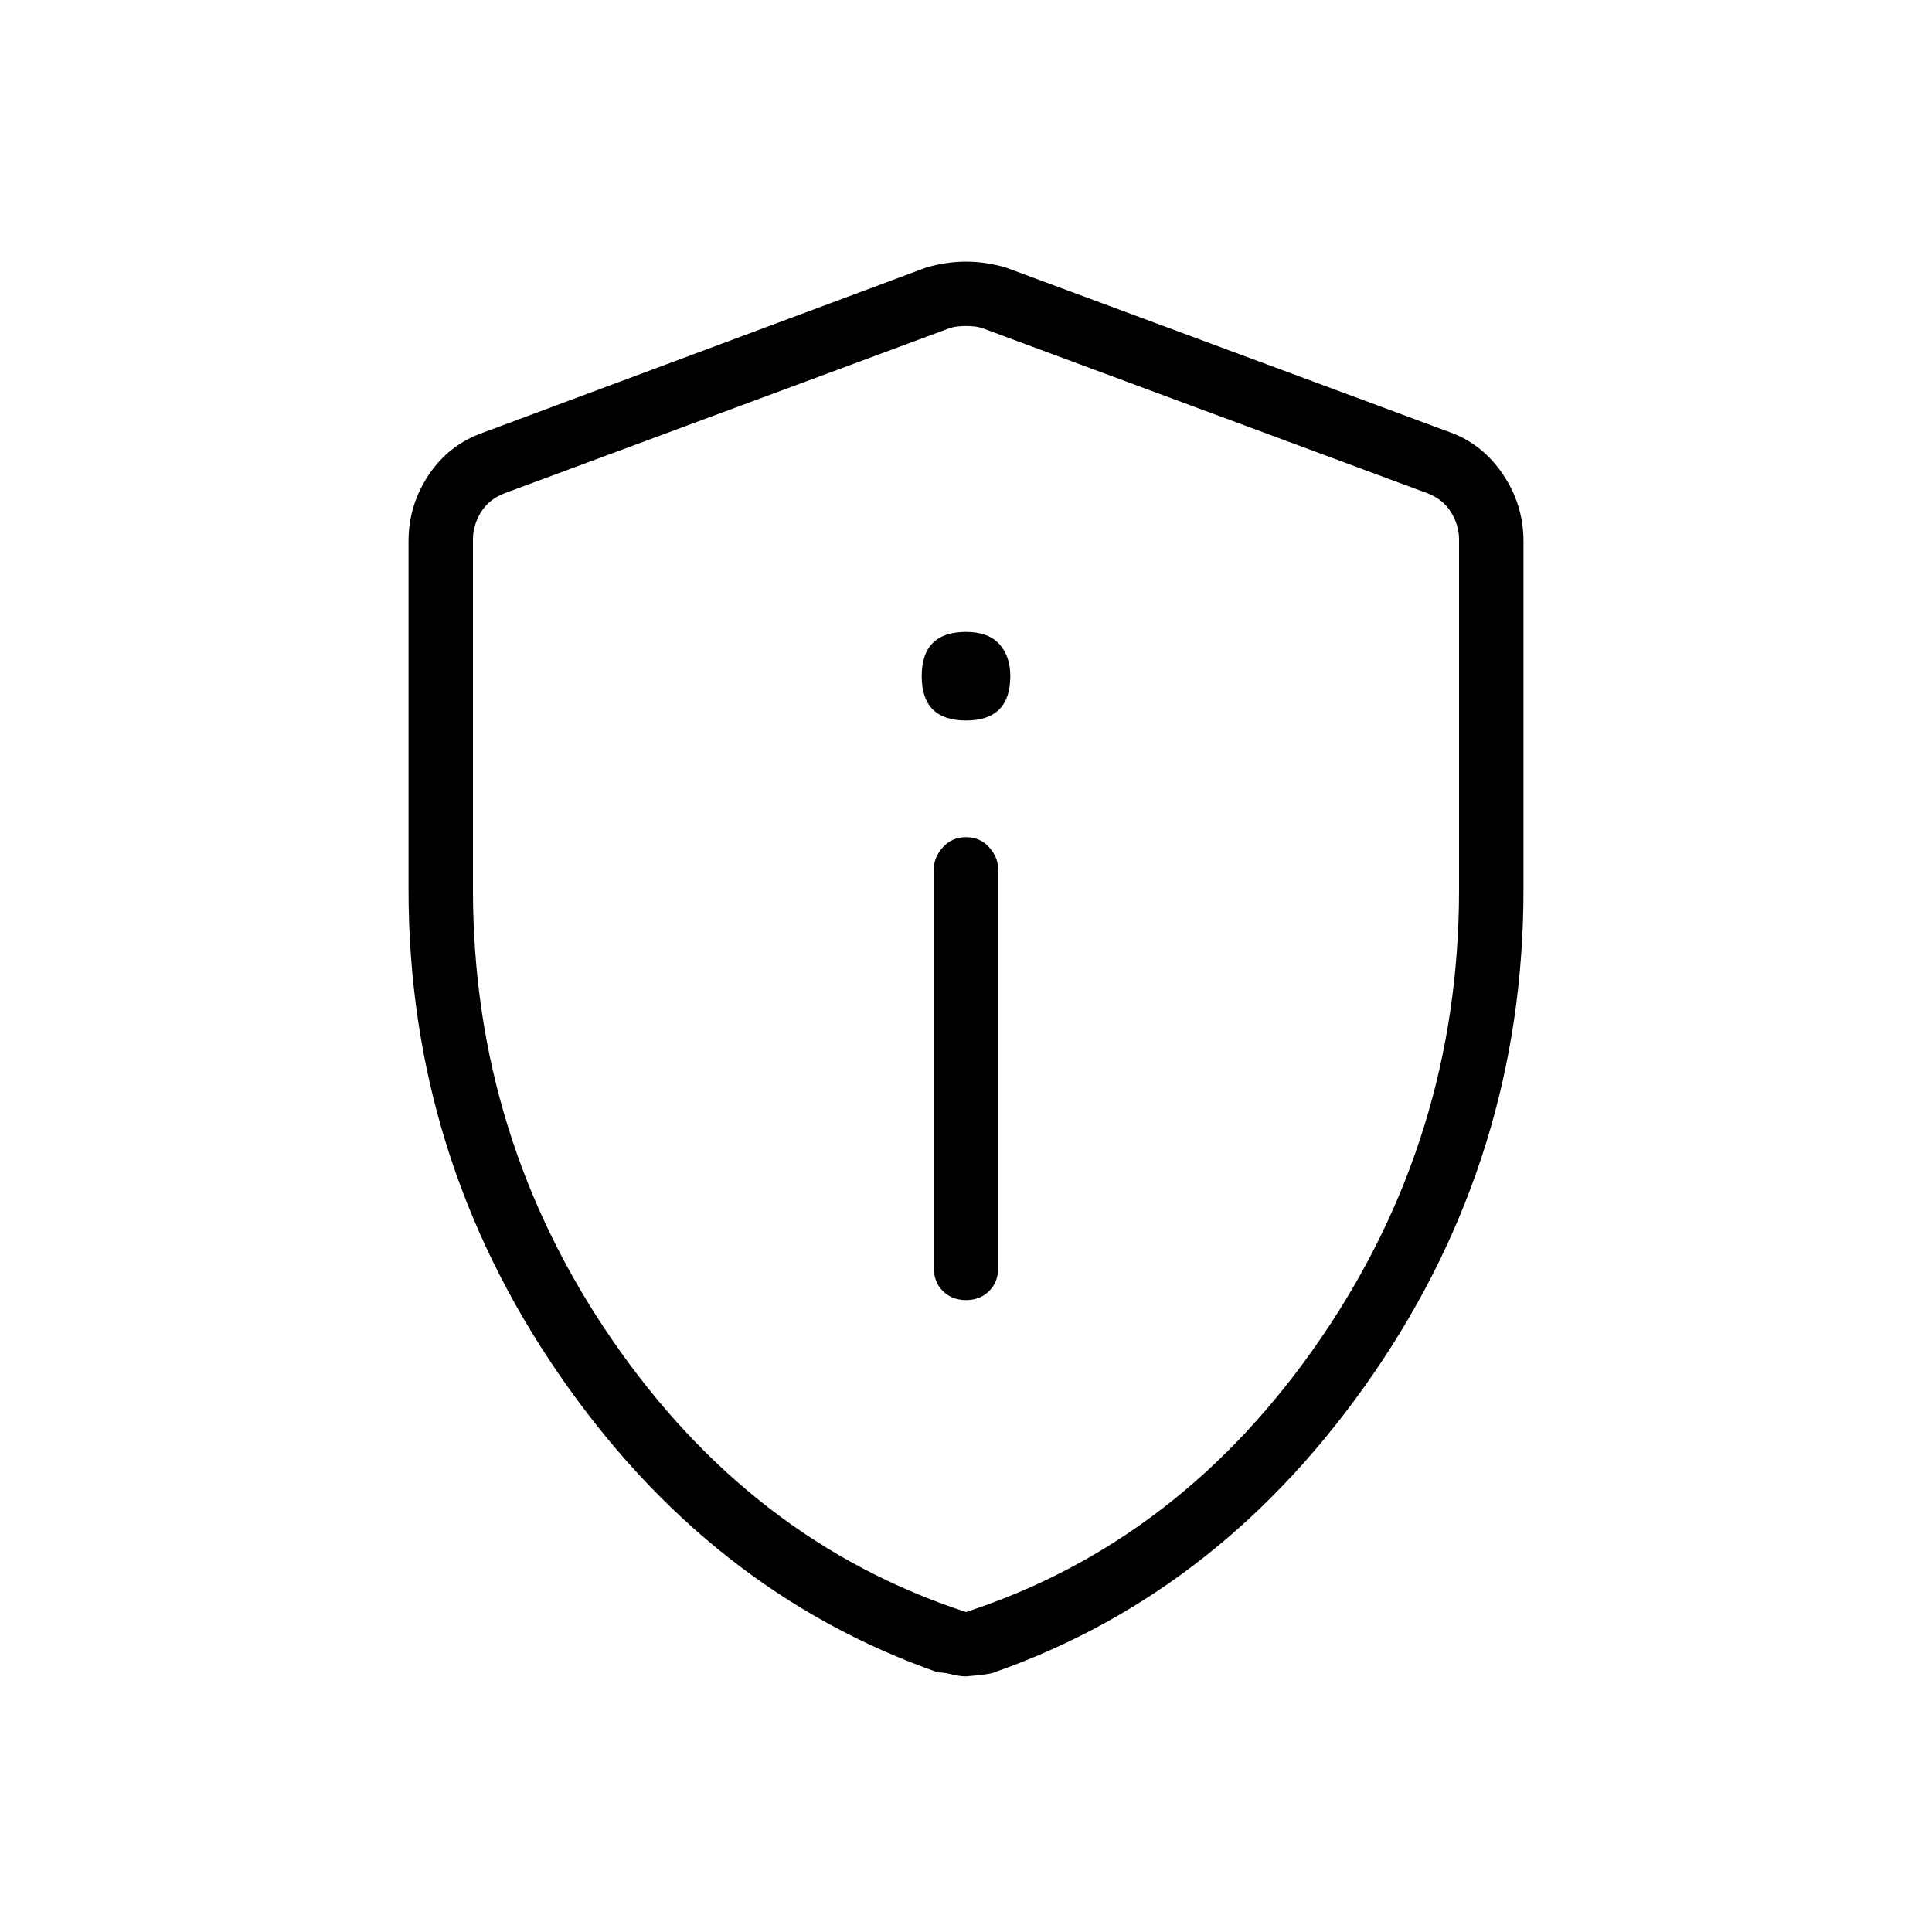 <svg xmlns="http://www.w3.org/2000/svg" height="40" width="40"><path d="M20 26.917Q20.292 26.917 20.479 26.729Q20.667 26.542 20.667 26.25V18Q20.667 17.75 20.479 17.542Q20.292 17.333 20 17.333Q19.708 17.333 19.521 17.542Q19.333 17.75 19.333 18V26.25Q19.333 26.542 19.521 26.729Q19.708 26.917 20 26.917ZM20 14.917Q20.458 14.917 20.688 14.688Q20.917 14.458 20.917 14Q20.917 13.583 20.688 13.333Q20.458 13.083 20 13.083Q19.542 13.083 19.312 13.313Q19.083 13.542 19.083 14Q19.083 14.458 19.312 14.688Q19.542 14.917 20 14.917ZM20 34.708Q19.875 34.708 19.708 34.667Q19.542 34.625 19.417 34.625Q14.667 32.958 11.562 28.438Q8.458 23.917 8.458 18.417V11.208Q8.458 10.458 8.875 9.833Q9.292 9.208 10 8.958L19.167 5.542Q19.583 5.417 20 5.417Q20.417 5.417 20.833 5.542L30.042 8.958Q30.708 9.208 31.125 9.833Q31.542 10.458 31.542 11.208V18.417Q31.542 23.917 28.438 28.438Q25.333 32.958 20.583 34.625Q20.5 34.667 20 34.708ZM20 33.375Q24.458 31.917 27.333 27.729Q30.208 23.542 30.208 18.417V11.167Q30.208 10.875 30.042 10.604Q29.875 10.333 29.542 10.208L20.333 6.792Q20.208 6.75 20 6.75Q19.792 6.75 19.667 6.792L10.458 10.208Q10.125 10.333 9.958 10.604Q9.792 10.875 9.792 11.167V18.417Q9.792 23.542 12.667 27.729Q15.542 31.917 20 33.375ZM20 20.042Q20 20.042 20 20.042Q20 20.042 20 20.042Q20 20.042 20 20.042Q20 20.042 20 20.042Q20 20.042 20 20.042Q20 20.042 20 20.042Q20 20.042 20 20.042Q20 20.042 20 20.042Q20 20.042 20 20.042Q20 20.042 20 20.042Z"/></svg>